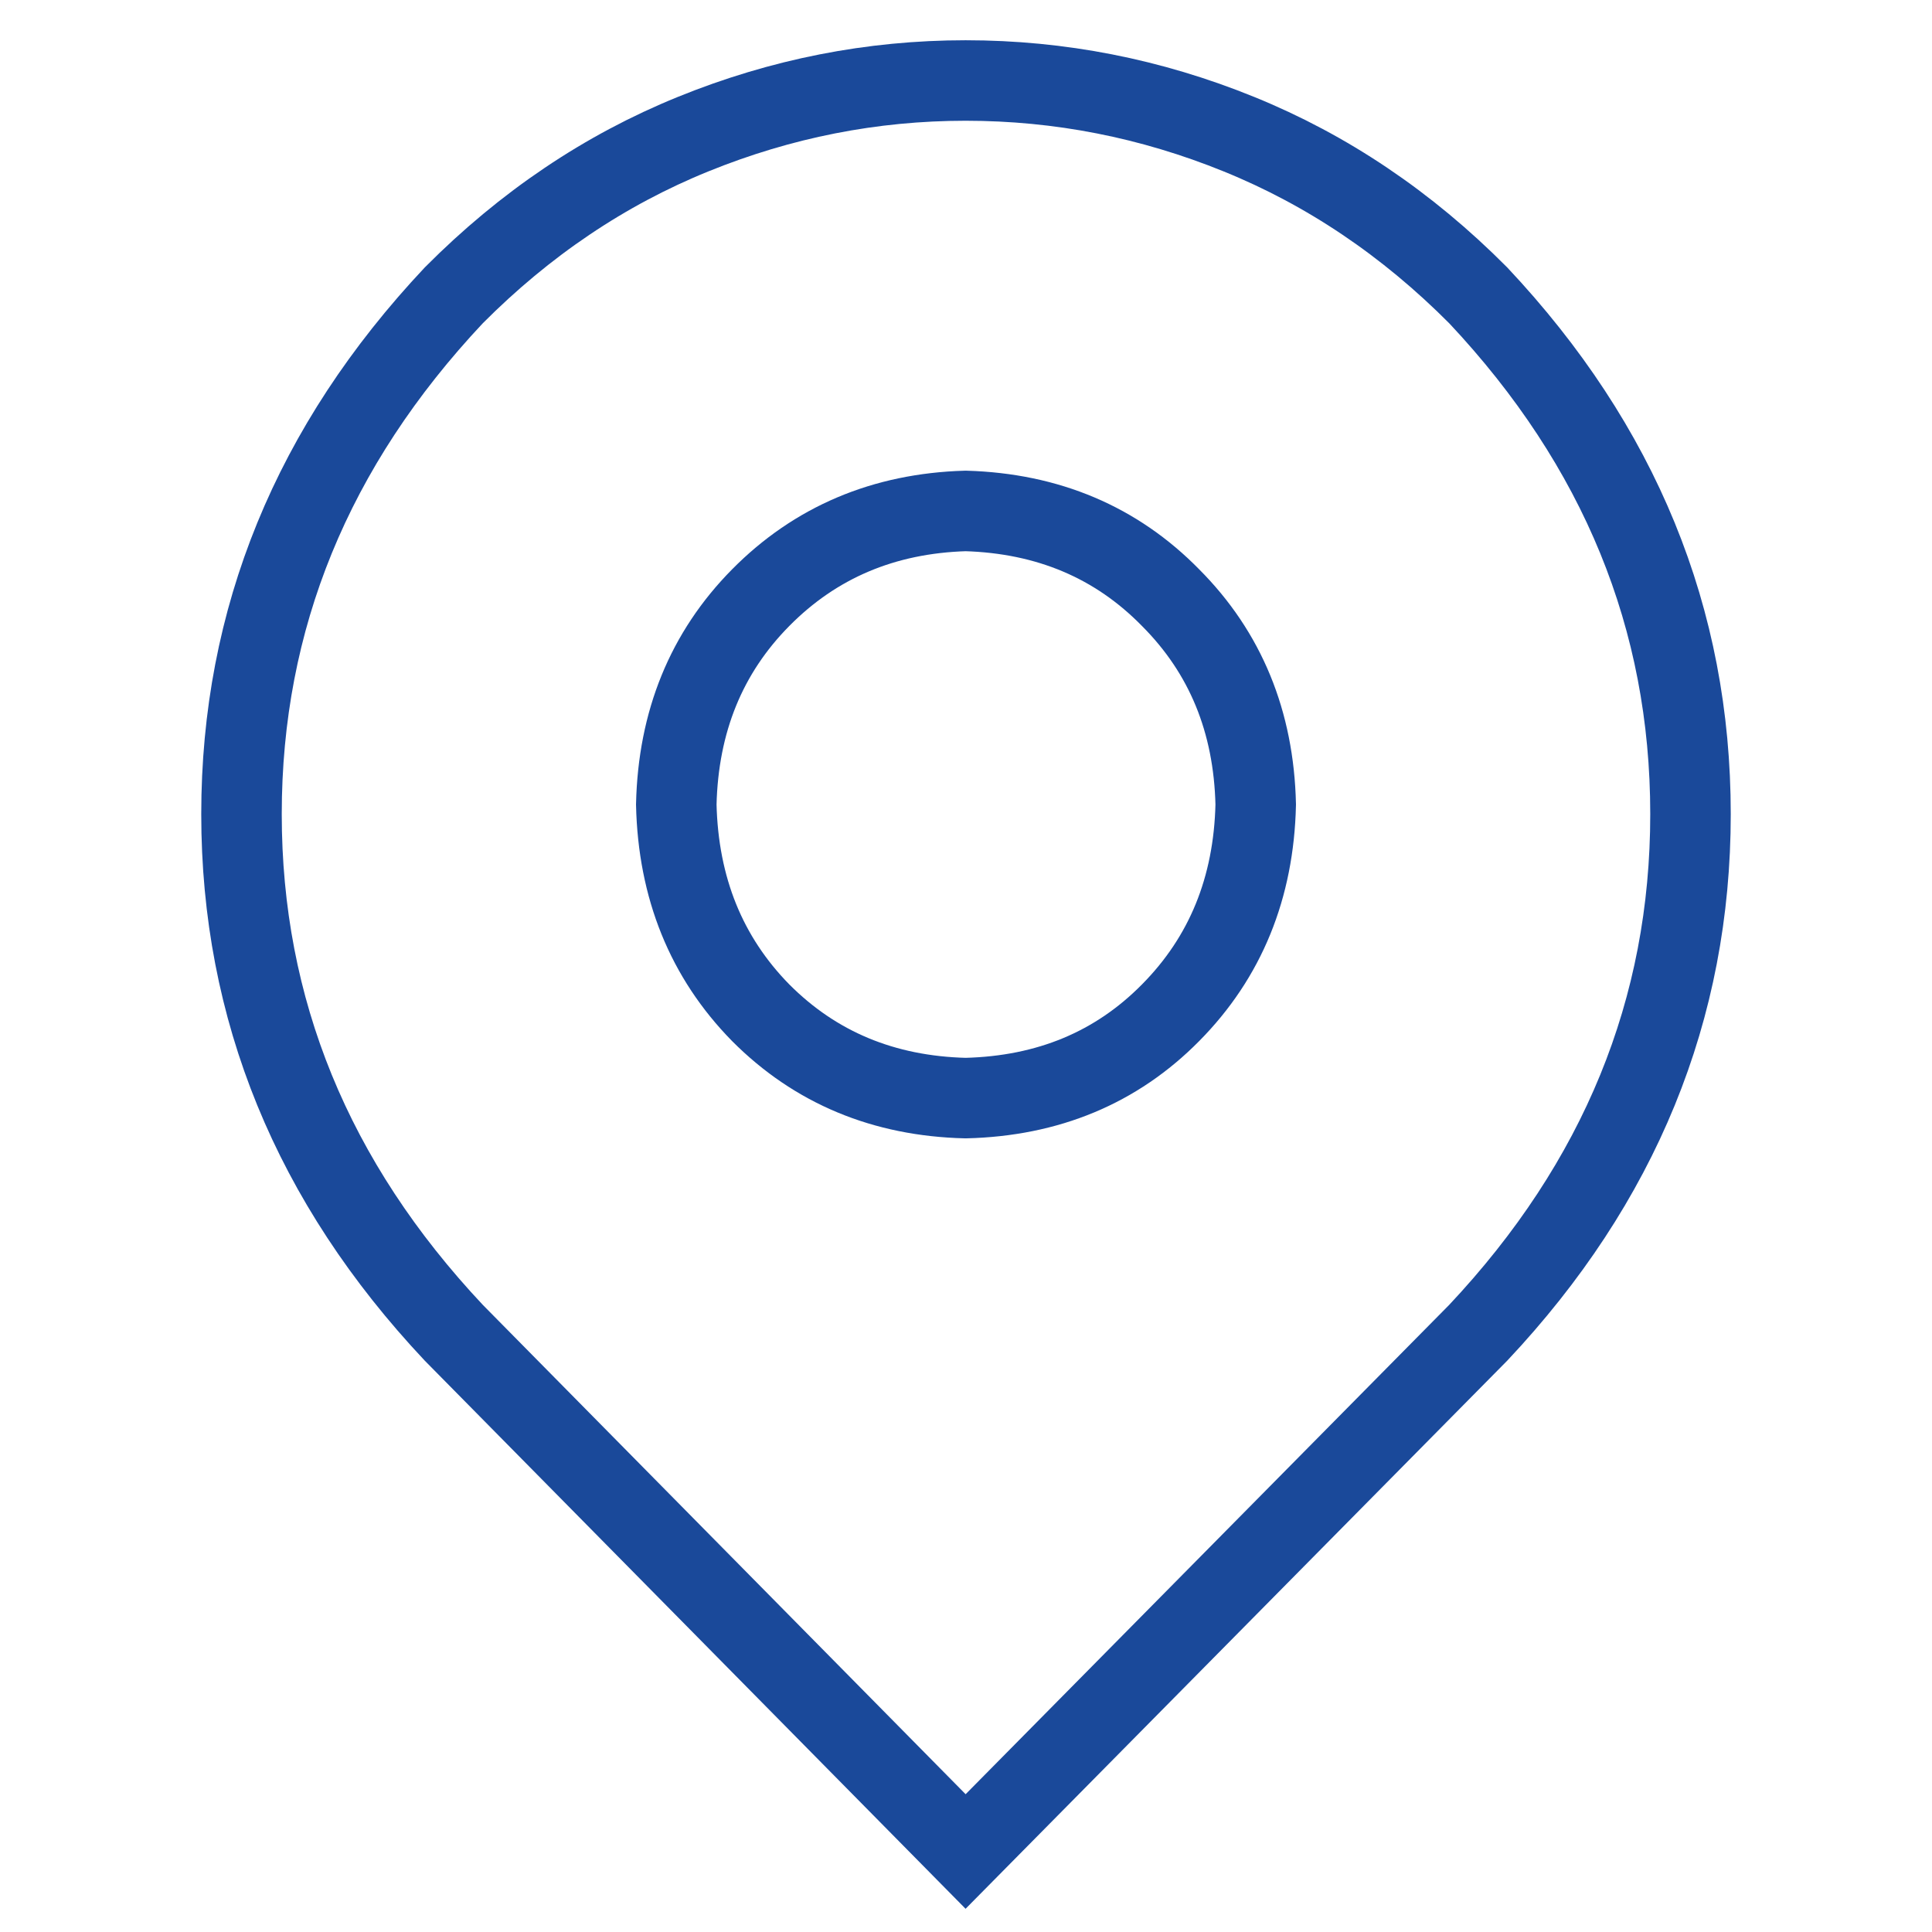 <svg width="24" height="24" viewBox="0 0 24 24" fill="none" xmlns="http://www.w3.org/2000/svg">
<path d="M18.363 3.669C17.478 2.779 16.487 2.112 15.391 1.667C14.296 1.222 13.164 1 11.995 1C10.833 1 9.704 1.222 8.609 1.667C7.513 2.112 6.522 2.779 5.637 3.669C3.879 5.54 3 7.687 3 10.113C3 12.538 3.879 14.686 5.637 16.556L11.995 23L18.363 16.556C20.121 14.686 21 12.538 21 10.113C21 7.687 20.121 5.54 18.363 3.669ZM11.995 6.347C10.978 6.377 10.129 6.737 9.449 7.425C8.774 8.108 8.425 8.964 8.401 9.994C8.425 11.03 8.774 11.892 9.449 12.58C10.129 13.263 10.978 13.616 11.995 13.641C13.019 13.616 13.868 13.263 14.542 12.58C15.223 11.892 15.575 11.03 15.599 9.994C15.575 8.964 15.223 8.108 14.542 7.425C13.868 6.737 13.019 6.377 11.995 6.347Z" stroke="#1A499A"/>
</svg>
